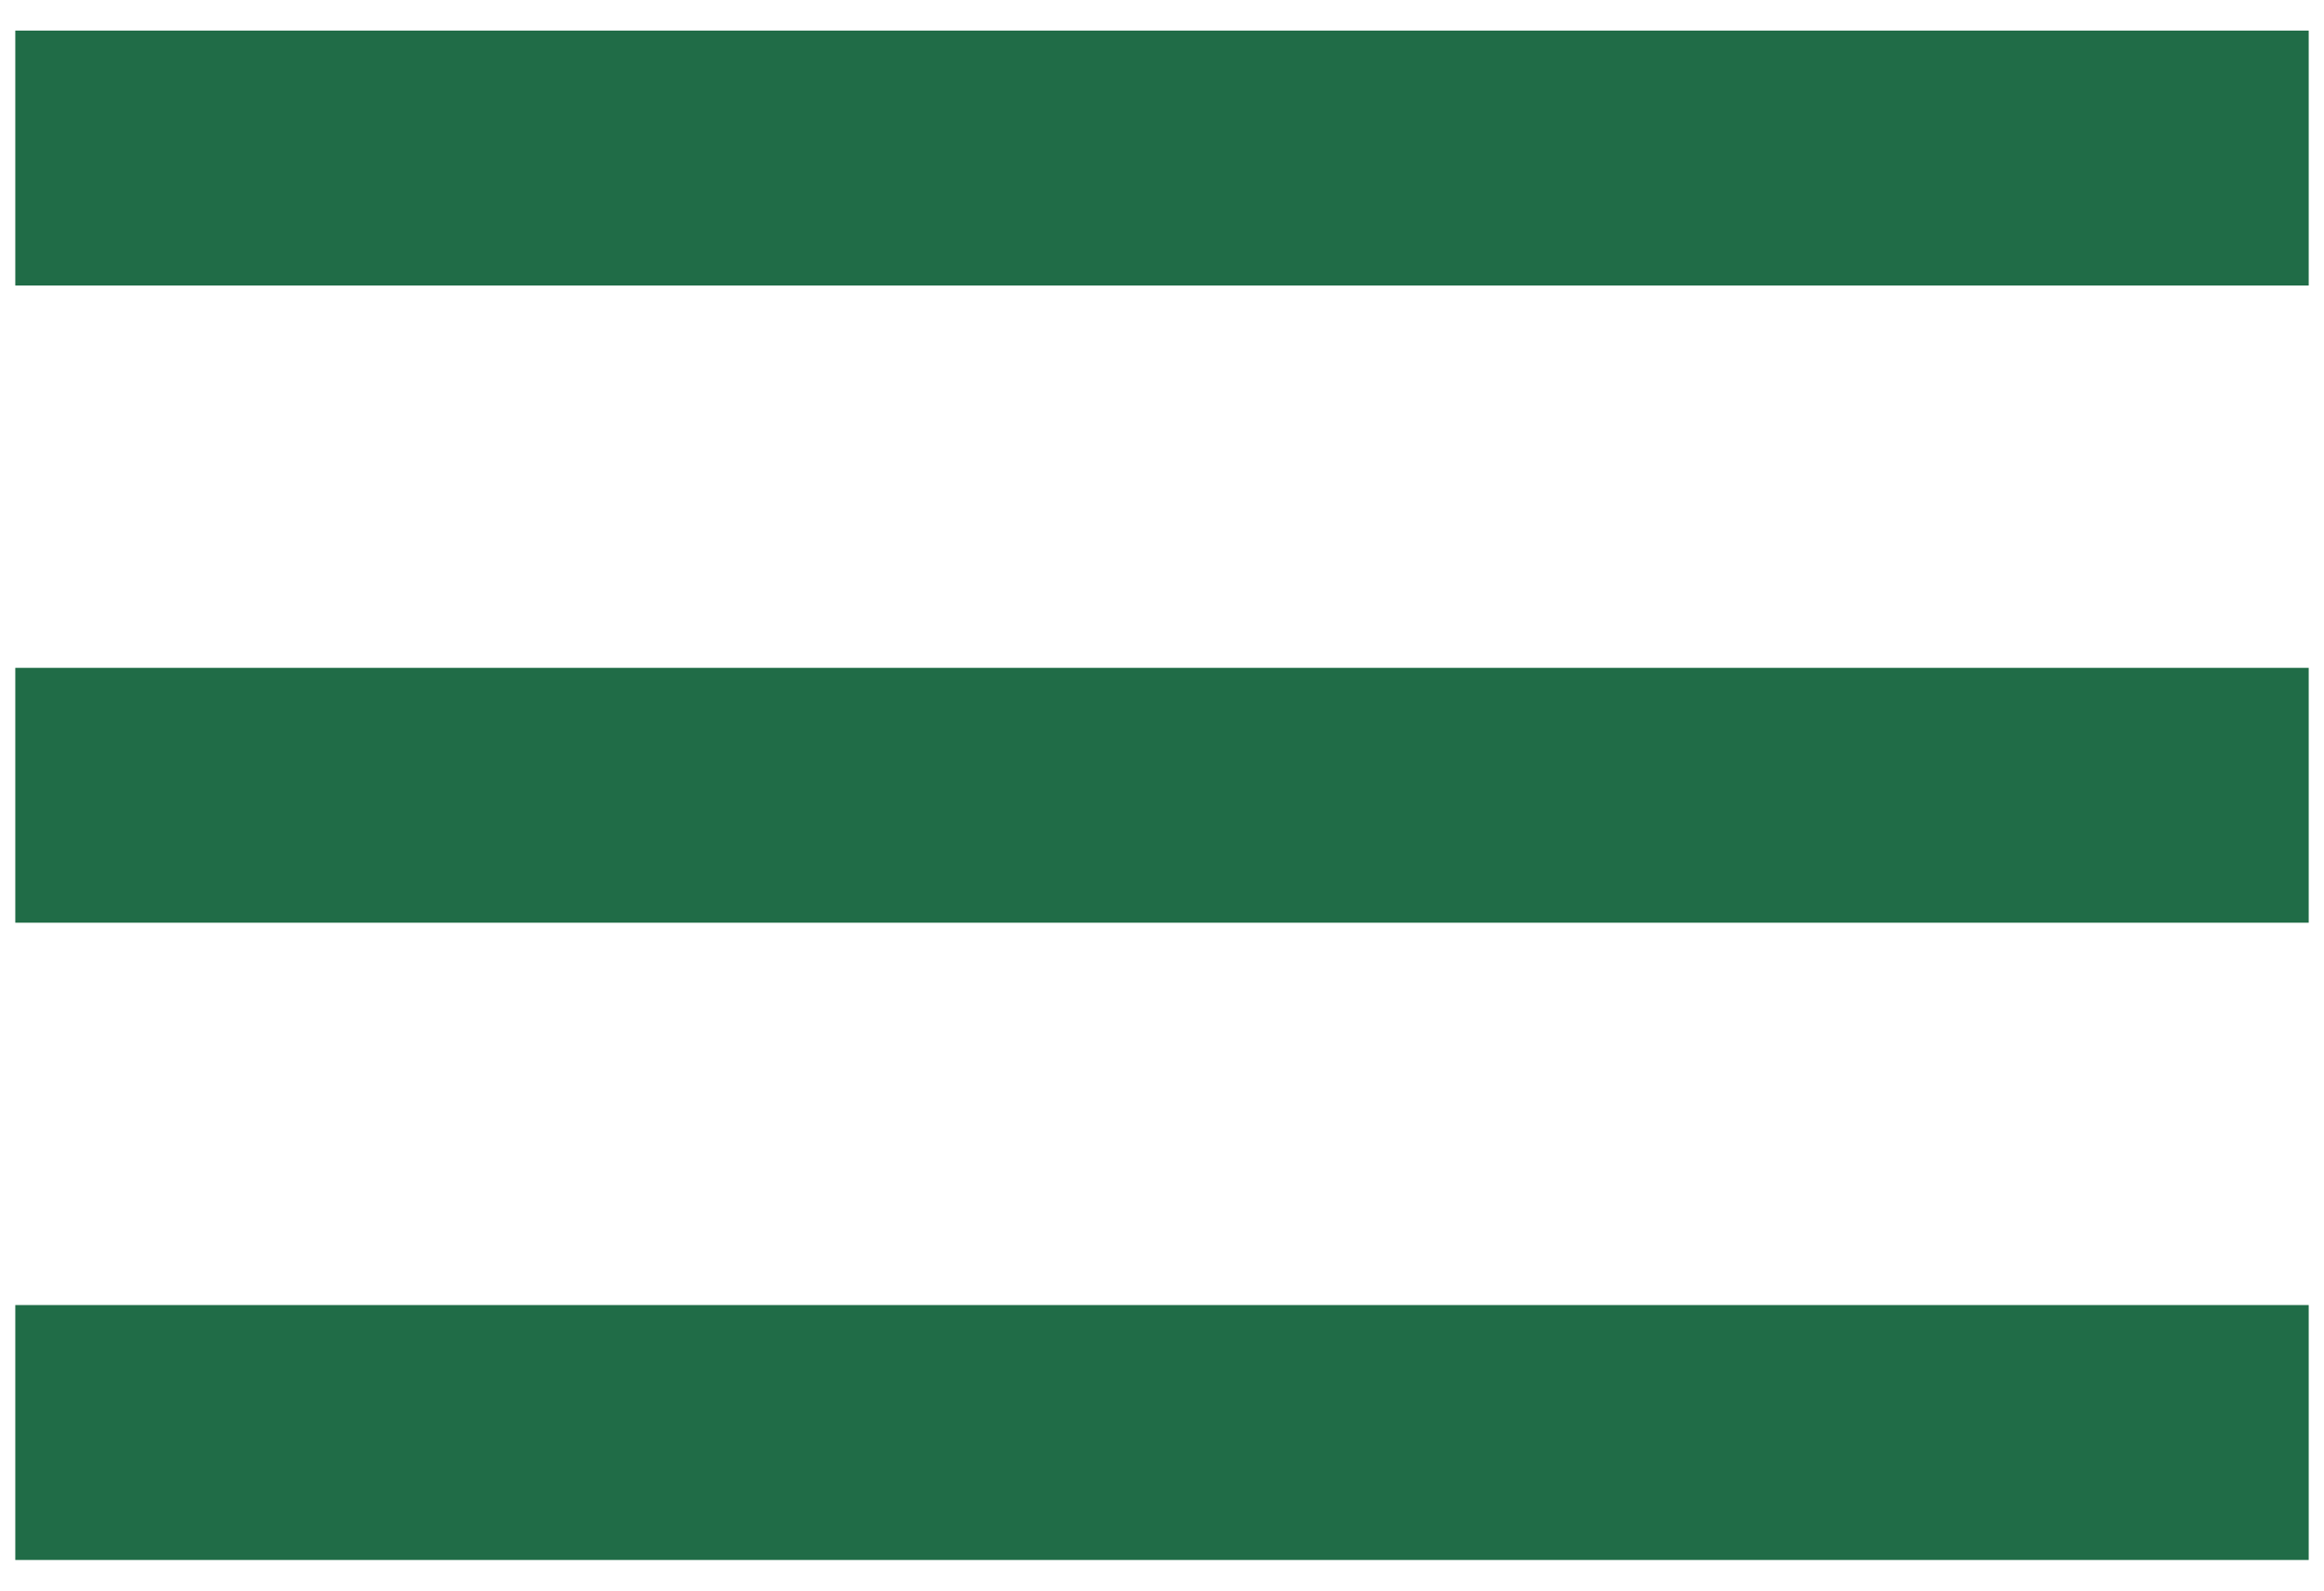 <svg width="38" height="26" viewBox="0 0 38 26" fill="none" xmlns="http://www.w3.org/2000/svg">
<path d="M0.25 0.5H37.75V4.667H0.25V0.5ZM0.25 10.917H37.75V15.083H0.25V10.917ZM0.25 21.333H37.75V25.5H0.25V21.333Z" fill="#206C47"/>
</svg>
